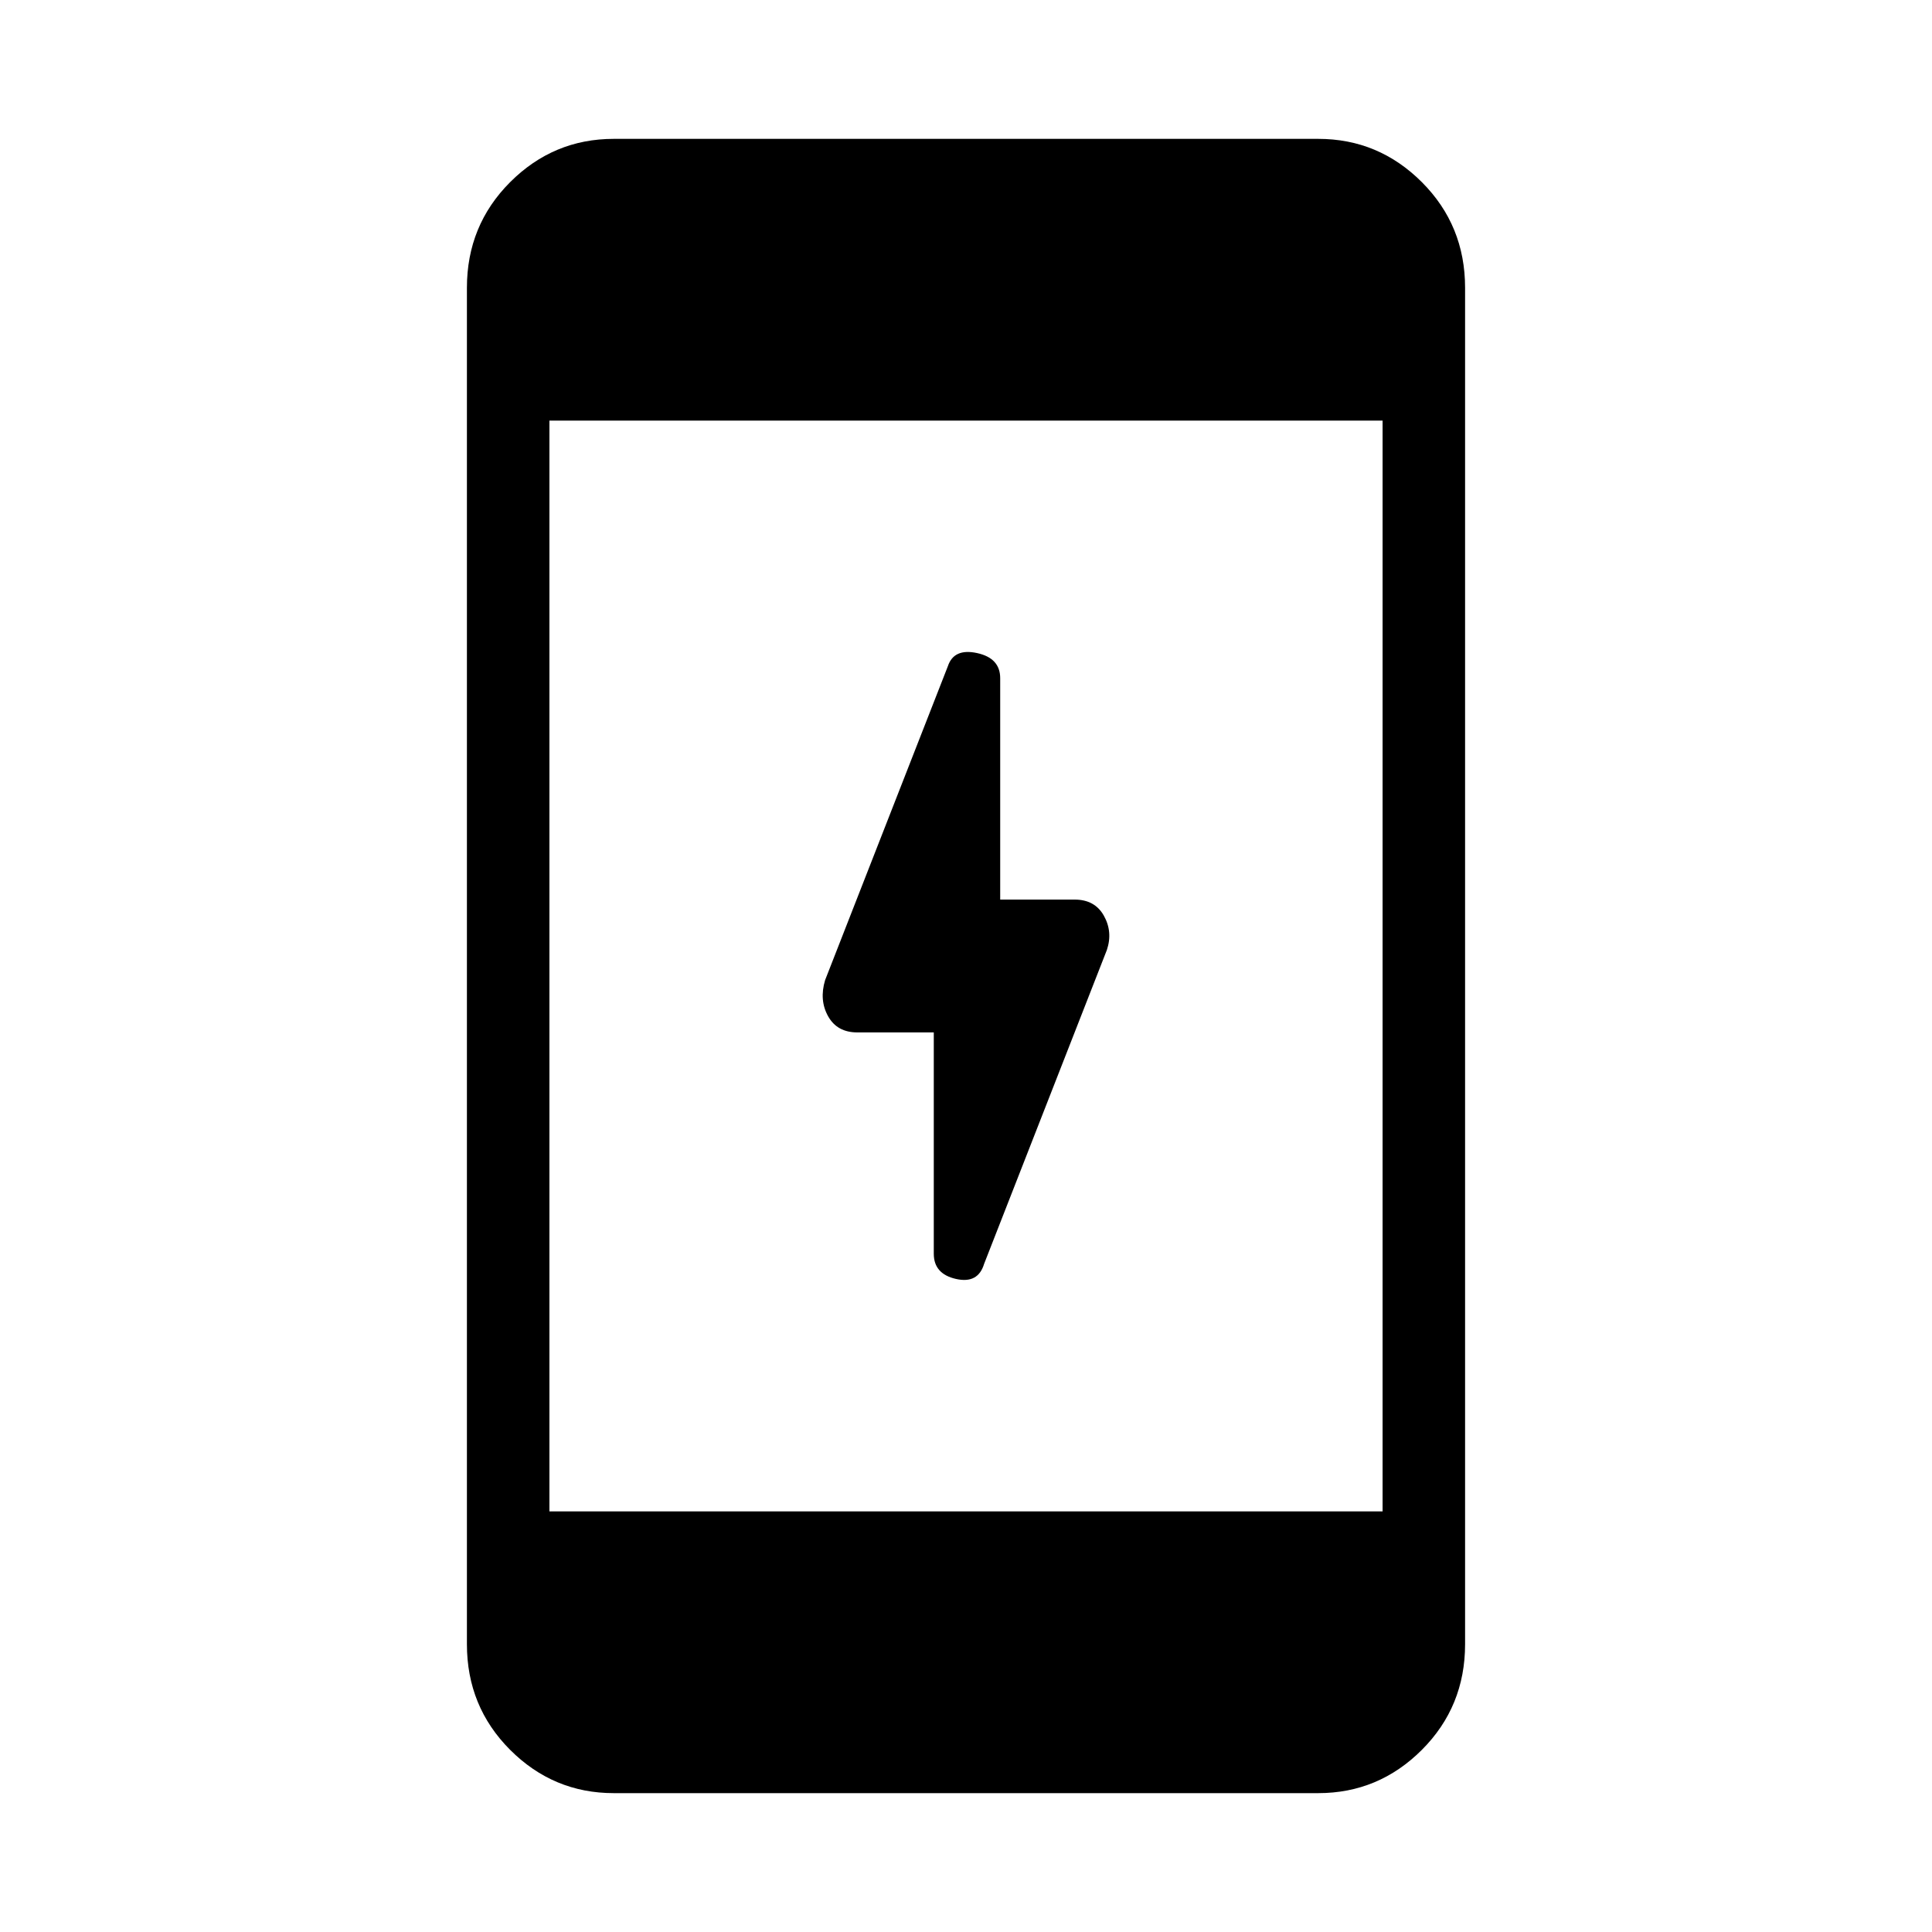 <svg xmlns="http://www.w3.org/2000/svg" height="40" width="40"><path d="M19.333 25.958V21.375H17.75Q17.333 21.375 17.146 21.042Q16.958 20.708 17.083 20.292L19.625 13.792Q19.75 13.417 20.229 13.521Q20.708 13.625 20.708 14.042V18.625H22.25Q22.667 18.625 22.854 18.958Q23.042 19.292 22.917 19.667L20.375 26.167Q20.25 26.583 19.792 26.479Q19.333 26.375 19.333 25.958ZM12.708 37.125Q11.458 37.125 10.562 36.229Q9.667 35.333 9.667 34.042V5.958Q9.667 4.667 10.562 3.771Q11.458 2.875 12.708 2.875H27.292Q28.542 2.875 29.438 3.771Q30.333 4.667 30.333 5.958V34.042Q30.333 35.333 29.438 36.229Q28.542 37.125 27.292 37.125ZM11.375 31.292H28.625V8.708H11.375Z"/></svg>